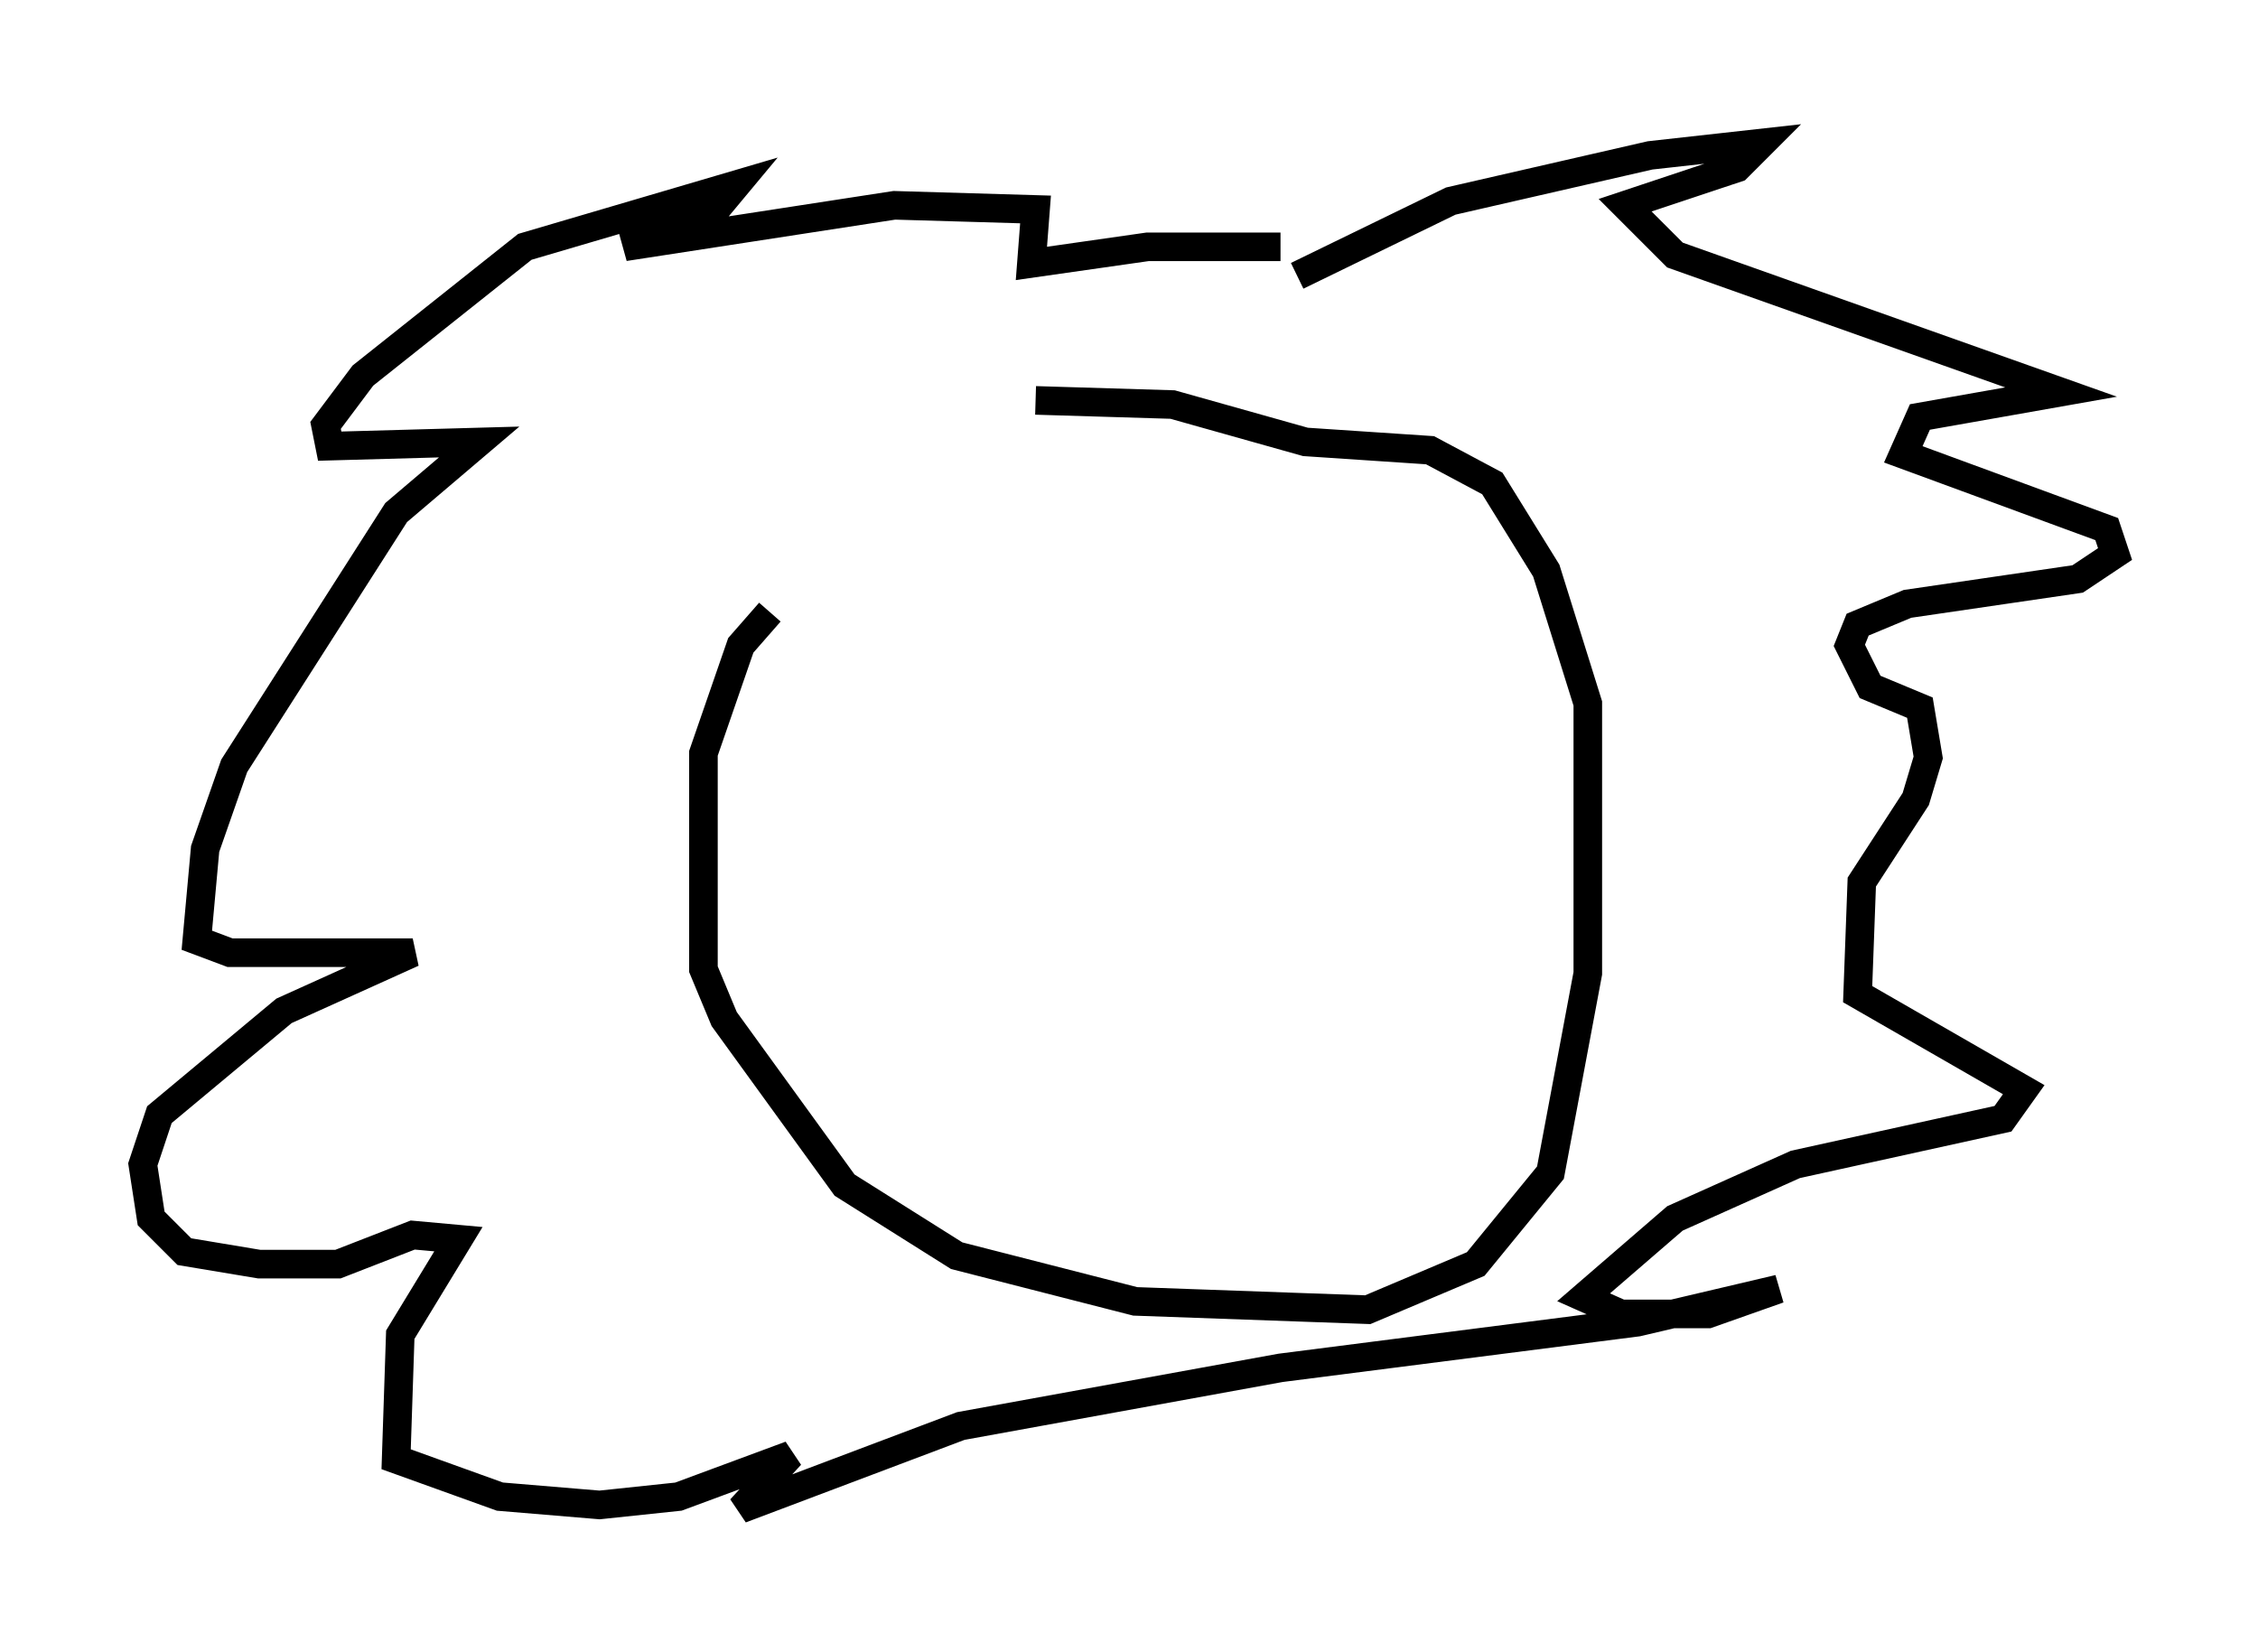 <?xml version="1.0" encoding="utf-8" ?>
<svg baseProfile="full" height="57.788" version="1.1" width="78.994" xmlns="http://www.w3.org/2000/svg" xmlns:ev="http://www.w3.org/2001/xml-events" xmlns:xlink="http://www.w3.org/1999/xlink"><defs /><rect fill="white" height="57.788" width="78.994" x="0" y="0" /><path d="M36.229, 14.732 m-9.296, 6.682 l-1.017, 1.162 -1.307, 3.777 l0.0, 7.553 0.726, 1.743 l4.212, 5.81 3.922, 2.469 l6.246, 1.598 8.134, 0.291 l3.777, -1.598 2.615, -3.196 l1.307, -6.972 0.0, -9.441 l-1.453, -4.648 -1.888, -3.05 l-2.179, -1.162 -4.358, -0.291 l-4.648, -1.307 -4.793, -0.145 m9.151, -4.358 l5.374, -2.615 6.972, -1.598 l3.922, -0.436 -0.872, 0.872 l-3.922, 1.307 1.743, 1.743 l13.508, 4.793 -4.939, 0.872 l-0.581, 1.307 7.117, 2.615 l0.291, 0.872 -1.307, 0.872 l-5.955, 0.872 -1.743, 0.726 l-0.291, 0.726 0.726, 1.453 l1.743, 0.726 0.291, 1.743 l-0.436, 1.453 -1.888, 2.905 l-0.145, 3.922 5.81, 3.341 l-0.726, 1.017 -7.263, 1.598 l-4.212, 1.888 -3.196, 2.76 l1.307, 0.581 3.05, 0.0 l2.469, -0.872 -4.939, 1.162 l-12.492, 1.598 -11.184, 2.034 l-7.698, 2.905 1.743, -1.888 l-3.922, 1.453 -2.76, 0.291 l-3.486, -0.291 -3.631, -1.307 l0.145, -4.358 2.034, -3.341 l-1.598, -0.145 -2.615, 1.017 l-2.76, 0.0 -2.615, -0.436 l-1.162, -1.162 -0.291, -1.888 l0.581, -1.743 4.358, -3.631 l4.503, -2.034 -6.391, 0.0 l-1.162, -0.436 0.291, -3.196 l1.017, -2.905 5.665, -8.86 l2.905, -2.469 -5.229, 0.145 l-0.145, -0.726 1.307, -1.743 l5.665, -4.503 7.408, -2.179 l-0.726, 0.872 -3.196, 1.307 l9.441, -1.453 4.939, 0.145 l-0.145, 1.888 4.067, -0.581 l4.648, 0.0 " fill="none" stroke="black" stroke-width="1" /></svg>